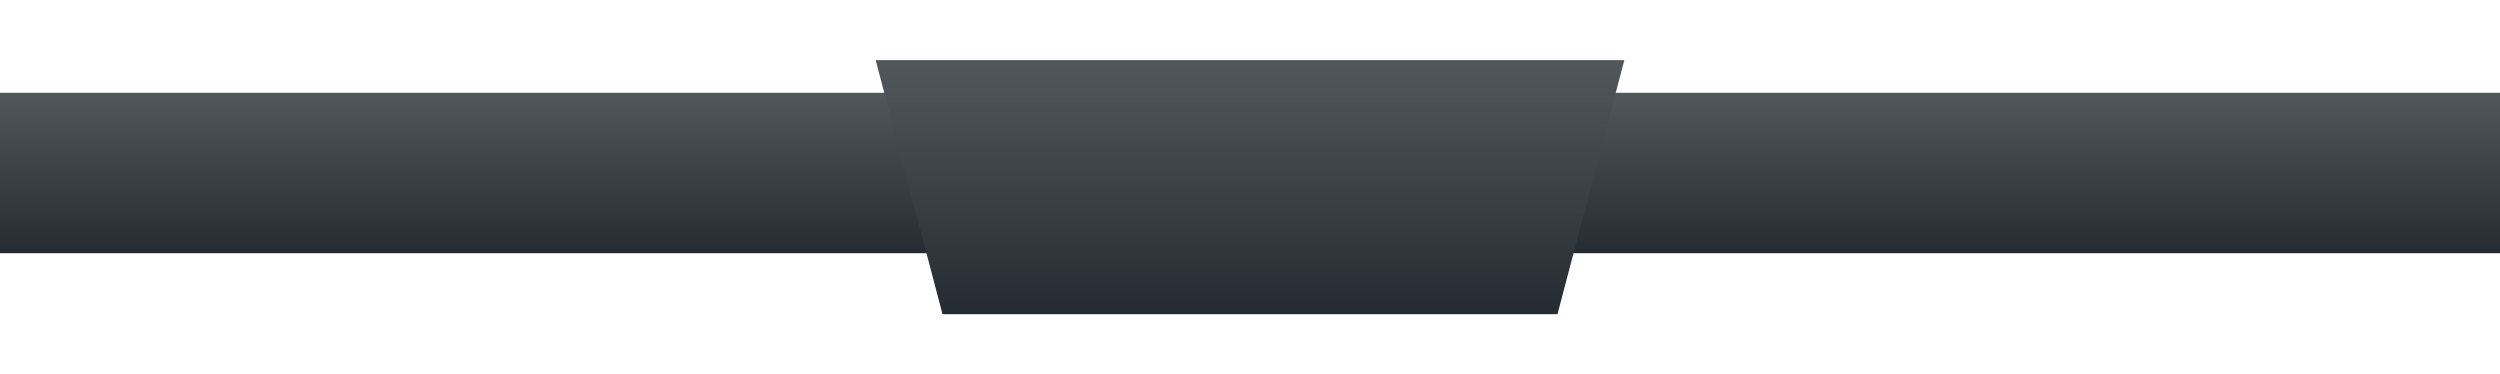 <svg xmlns="http://www.w3.org/2000/svg" xmlns:xlink="http://www.w3.org/1999/xlink" width="374" height="56" viewBox="0 0 374 56">
  <defs>
    <linearGradient id="linear-gradient" x1="0.5" x2="0.5" y2="1" gradientUnits="objectBoundingBox">
      <stop offset="0" stop-color="#51585c"/>
      <stop offset="1" stop-color="#252b32"/>
    </linearGradient>
    <filter id="Path_717" x="122" y="0" width="130" height="56" filterUnits="userSpaceOnUse">
      <feOffset dy="5" input="SourceAlpha"/>
      <feGaussianBlur stdDeviation="3" result="blur"/>
      <feFlood flood-opacity="0.576"/>
      <feComposite operator="in" in2="blur"/>
      <feComposite in="SourceGraphic"/>
    </filter>
  </defs>
  <g id="Finished-BATTLES_header_element" data-name="Finished-BATTLES_header element" transform="translate(0 4)">
    <rect id="Rectangle_407" data-name="Rectangle 407" width="374" height="24" transform="translate(0 9.881)" fill="url(#linear-gradient)"/>
    <g transform="matrix(1, 0, 0, 1, 0, -4)" filter="url(#Path_717)">
      <path id="Path_717-2" data-name="Path 717" d="M0,0H112L102,38H10Z" transform="translate(131 4)" fill="url(#linear-gradient)"/>
    </g>
  </g>
</svg>

